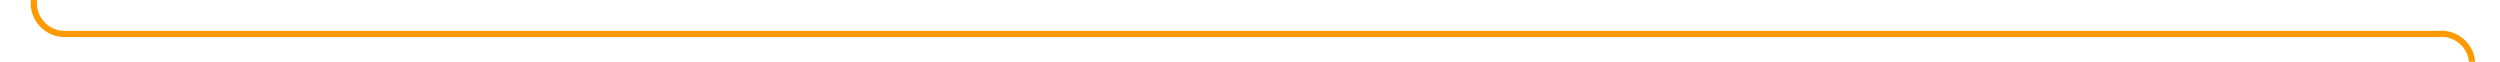 ﻿<?xml version="1.0" encoding="utf-8"?>
<svg version="1.1" xmlns:xlink="http://www.w3.org/1999/xlink" width="405px" height="10px" preserveAspectRatio="xMinYMid meet" viewBox="4442 3188  405 8" xmlns="http://www.w3.org/2000/svg">
  <path d="M 4447.5 2341  L 4447.5 2491.5  A 3 3 0 0 1 4450.5 2494.5 A 3 3 0 0 1 4447.5 2497.5 L 4447.5 3187  A 5 5 0 0 0 4452.5 3192.5 L 4837 3192.5  A 5 5 0 0 1 4842.5 3197.5 L 4842.5 3241  " stroke-width="1" stroke="#ff9900" fill="none" />
  <path d="M 4447.5 2340  A 3 3 0 0 0 4444.5 2343 A 3 3 0 0 0 4447.5 2346 A 3 3 0 0 0 4450.5 2343 A 3 3 0 0 0 4447.5 2340 Z M 4836.2 3240  L 4842.5 3246  L 4848.8 3240  L 4836.2 3240  Z " fill-rule="nonzero" fill="#ff9900" stroke="none" />
</svg>
